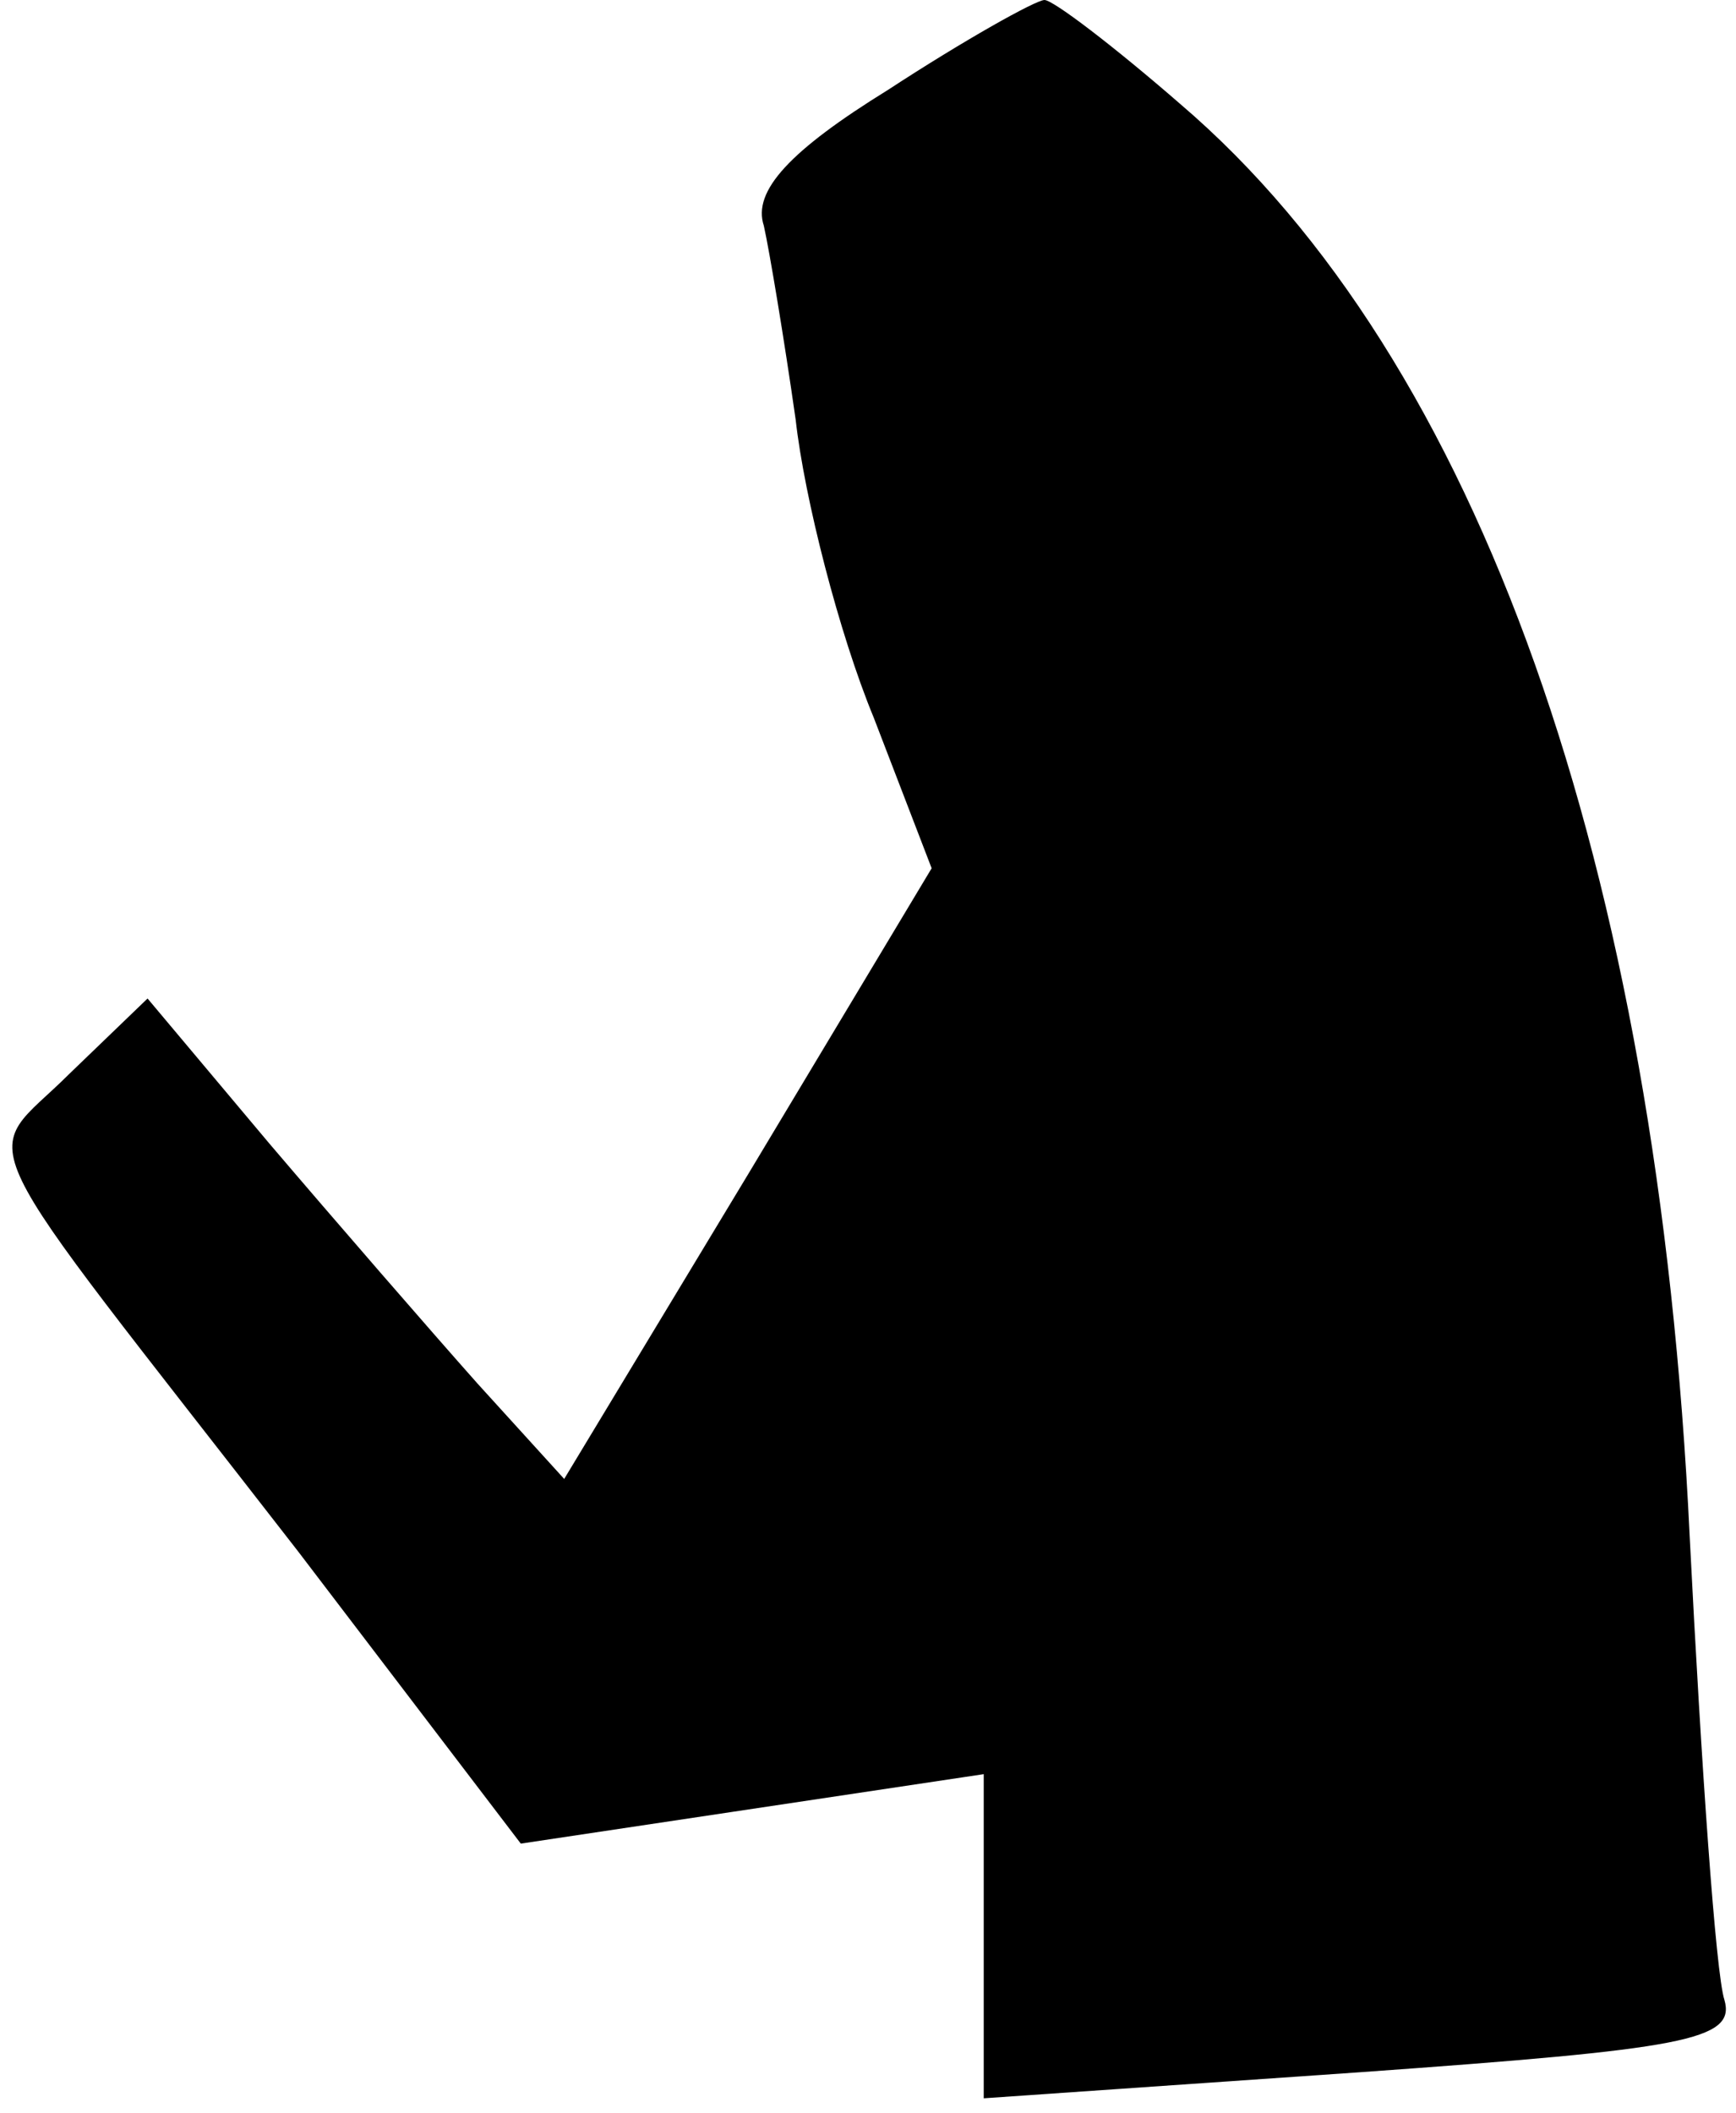 <?xml version="1.0" standalone="no"?>
<!DOCTYPE svg PUBLIC "-//W3C//DTD SVG 20010904//EN"
 "http://www.w3.org/TR/2001/REC-SVG-20010904/DTD/svg10.dtd">
<svg version="1.0" xmlns="http://www.w3.org/2000/svg"
 width="60pt" height="73pt" viewBox="0 0 60 73"
 preserveAspectRatio="xMidYMid meet">
<g transform="translate(0,73) scale(0.1,-0.1)"
fill="#000000" stroke="none">
<path fill="#000000" stroke="none" d="M307 699 c-34 -21 -47 -35 -43 -47 2
-9 7 -39 11 -67 3 -27 15 -74 27 -103 l20 -52 -63 -105 -64 -106 -30 33 c-16
18 -49 56 -72 83 l-42 50 -27 -26 c-31 -31 -39 -13 79 -165 l77 -101 80 12 80
12 0 -56 0 -56 130 9 c112 8 130 11 126 25 -3 9 -8 81 -12 160 -11 232 -73
407 -176 495 -23 20 -44 36 -47 36 -3 0 -28 -14 -54 -31z"/>
</g>
</svg>
